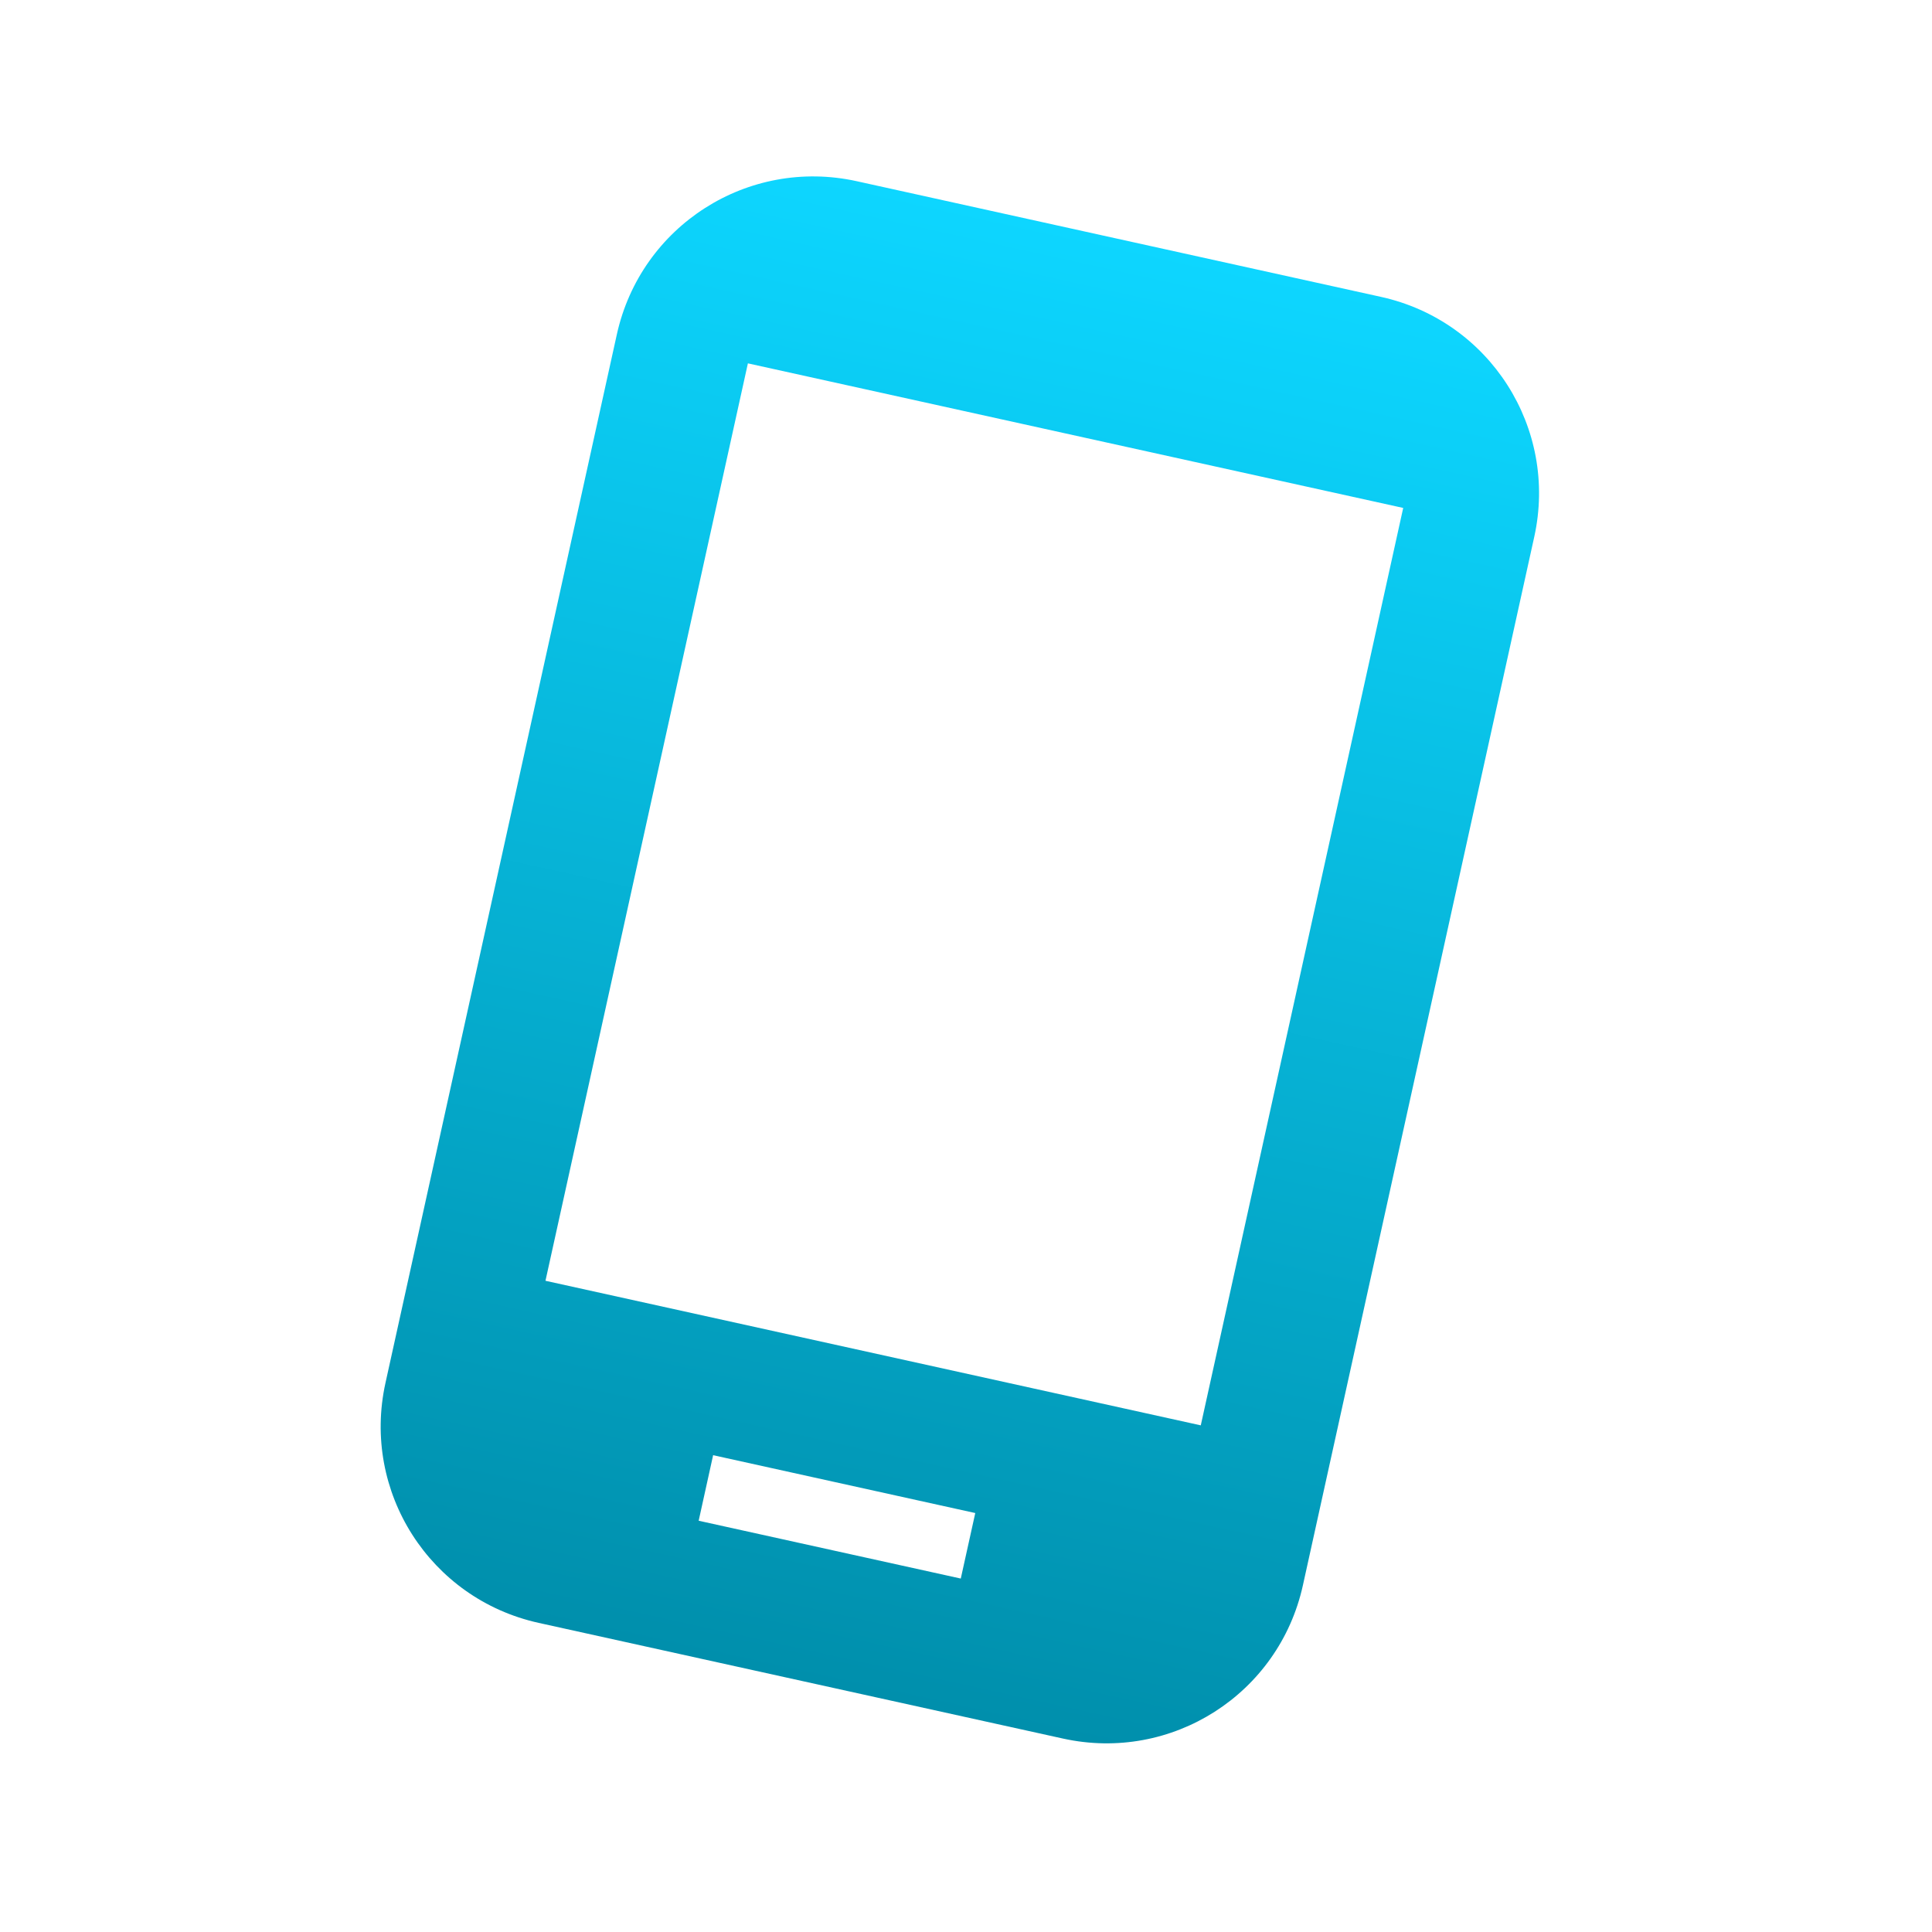 <svg width="54" height="54" viewBox="0 0 54 54" fill="none" xmlns="http://www.w3.org/2000/svg">
<g clip-path="url(#clip0_412_107)">
<path d="M38.6 8.298L23.948 5.065C20.907 4.394 17.912 6.307 17.241 9.347L10.774 38.653C10.103 41.693 12.016 44.689 15.056 45.36L29.709 48.593C32.75 49.264 35.745 47.351 36.416 44.311L42.883 15.005C43.554 11.965 41.641 8.969 38.6 8.298ZM33.562 39.839L15.246 35.798L20.904 10.156L39.22 14.197L33.562 39.839ZM26.854 44.121L19.528 42.505L19.932 40.673L27.259 42.29L26.854 44.121Z" fill="url(#paint0_linear_412_107)"/>
</g>
<defs>
<linearGradient id="paint0_linear_412_107" x1="31.274" y1="6.682" x2="22.383" y2="46.976" gradientUnits="userSpaceOnUse">
<stop stop-color="#0DD6FF"/>
<stop offset="1" stop-color="#008FAC"/>
</linearGradient>
<clipPath id="clip0_412_107">
<rect width="45.015" height="45.015" fill="white" transform="translate(9.699) rotate(12.443)"/>
</clipPath>
</defs>
</svg>
